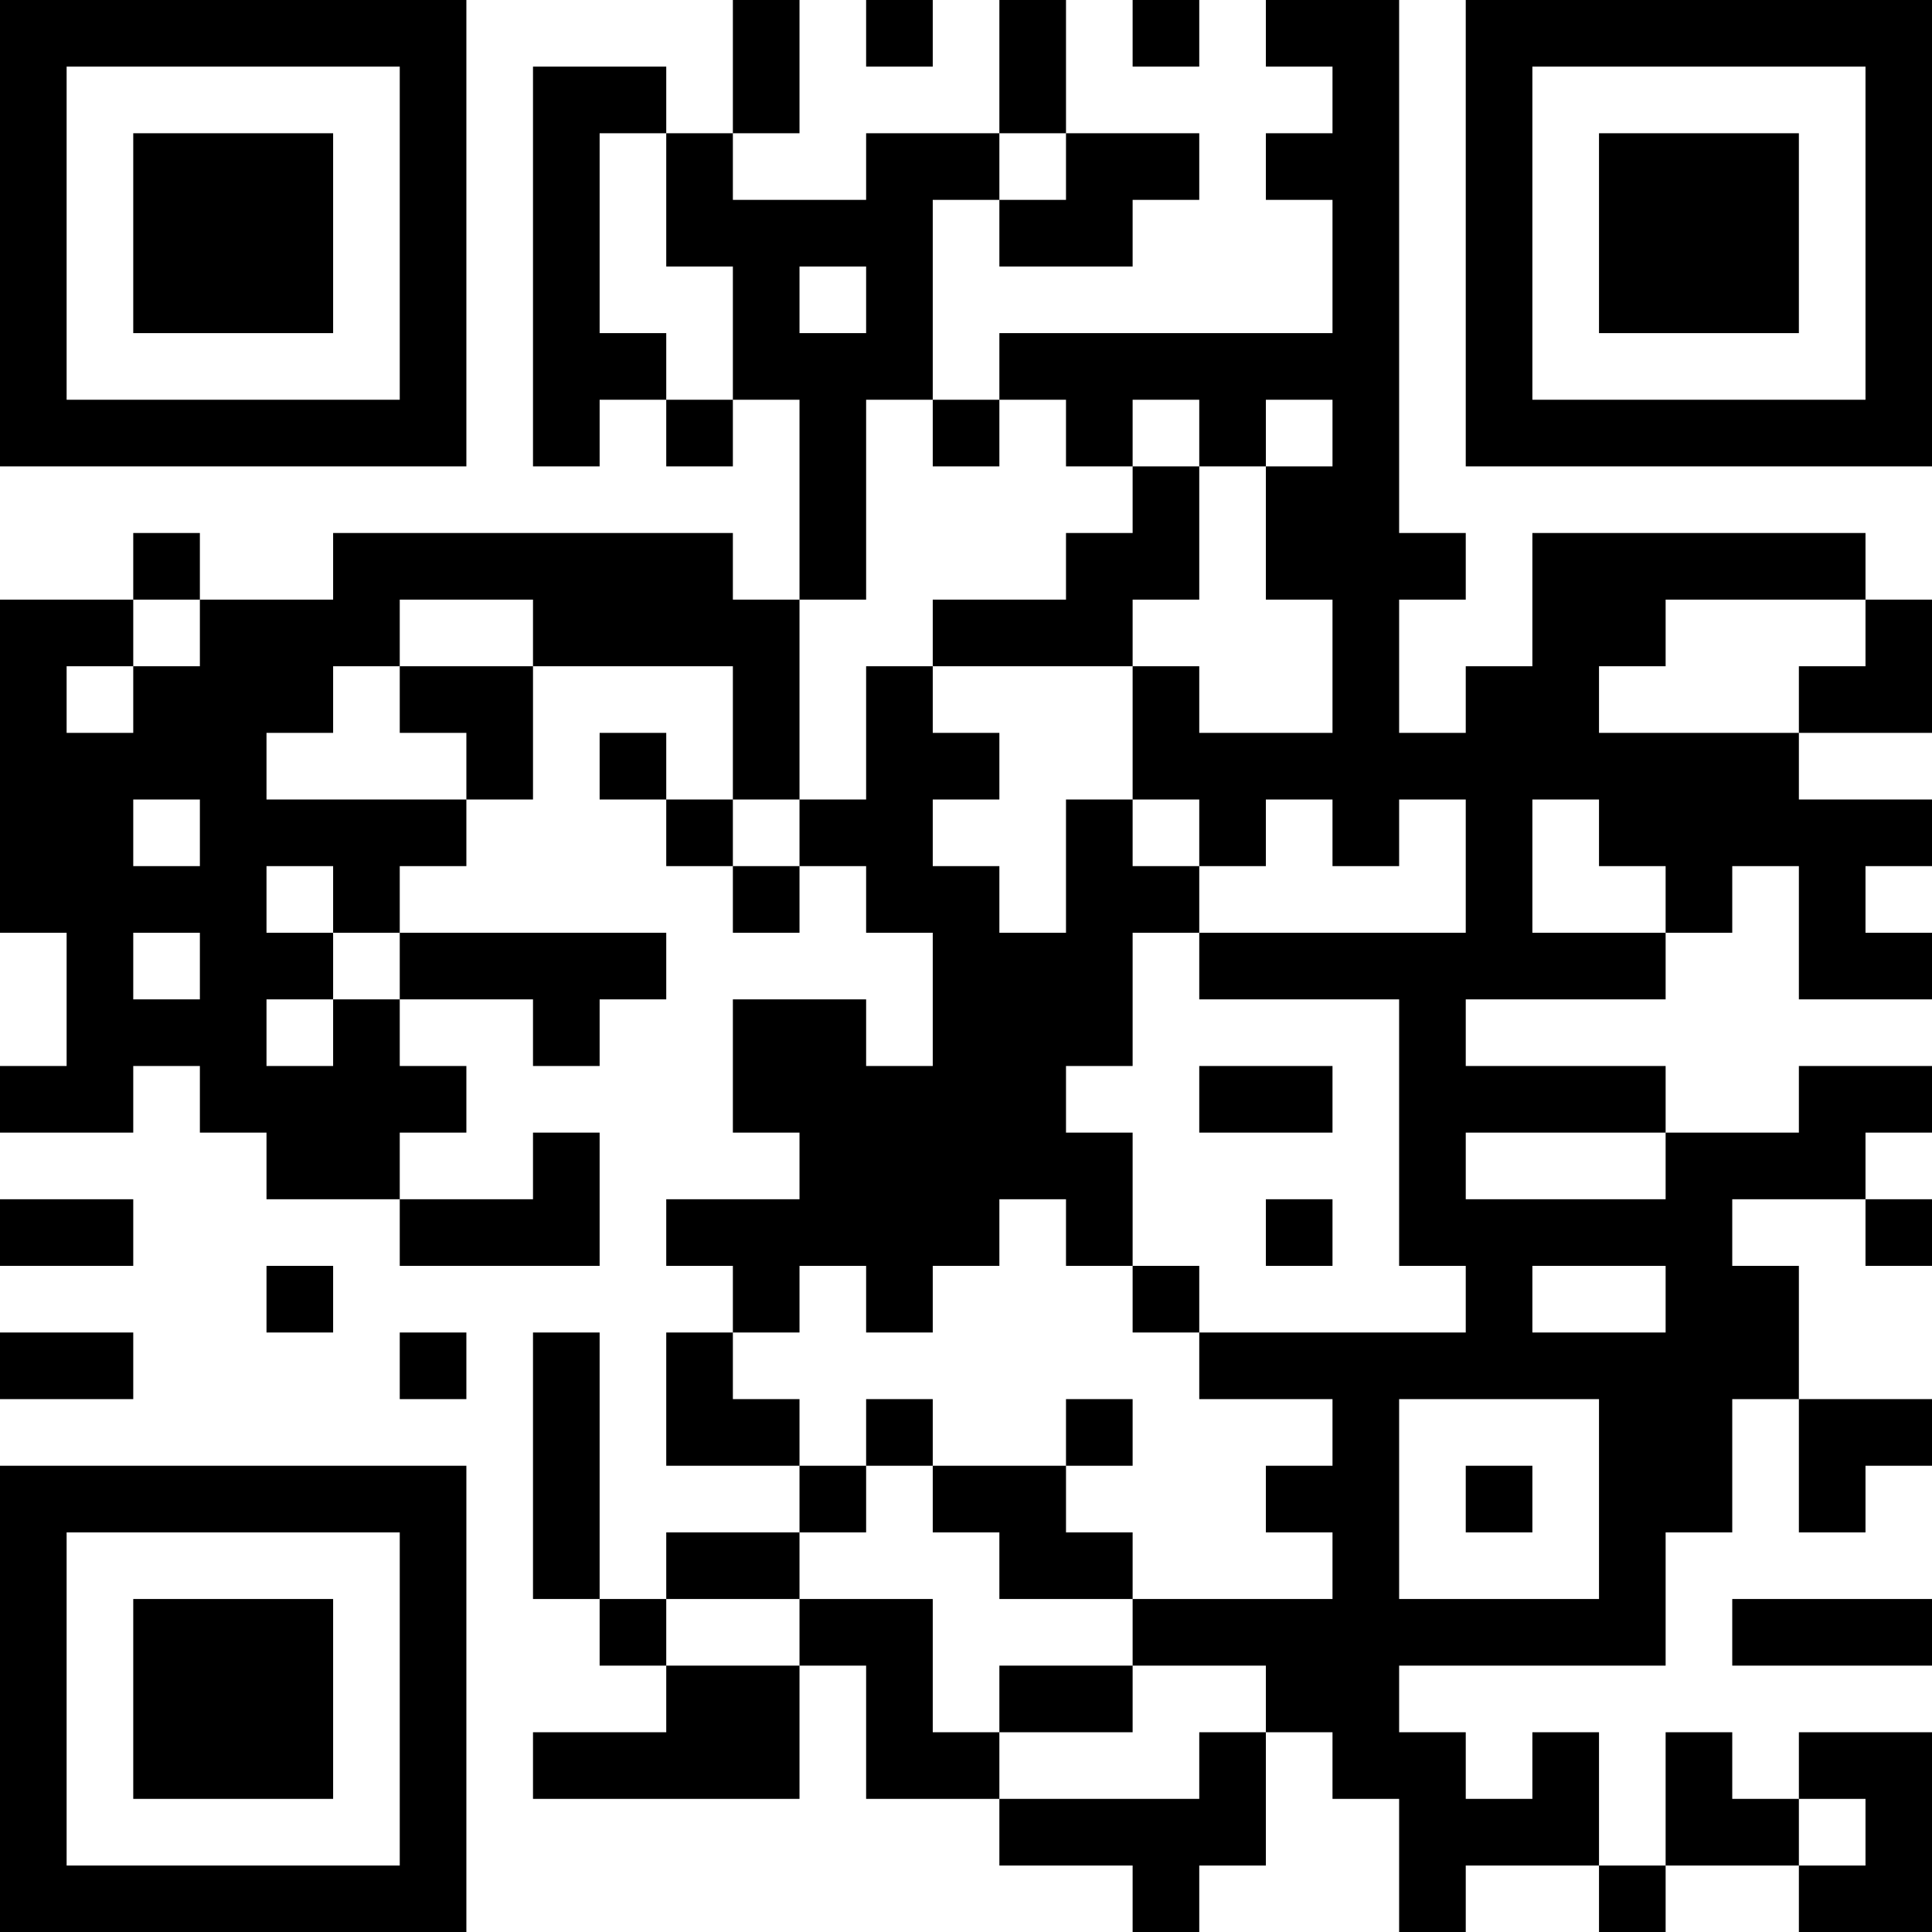<?xml version="1.0" encoding="UTF-8"?>
<svg xmlns="http://www.w3.org/2000/svg" version="1.1" width="200" height="200" viewBox="0 0 200 200"><rect x="0" y="0" width="200" height="200" fill="#ffffff"/><g transform="scale(6.897)"><g transform="translate(0,0)"><path fill-rule="evenodd" d="M11 0L11 2L10 2L10 1L8 1L8 7L9 7L9 6L10 6L10 7L11 7L11 6L12 6L12 9L11 9L11 8L5 8L5 9L3 9L3 8L2 8L2 9L0 9L0 14L1 14L1 16L0 16L0 17L2 17L2 16L3 16L3 17L4 17L4 18L6 18L6 19L9 19L9 17L8 17L8 18L6 18L6 17L7 17L7 16L6 16L6 15L8 15L8 16L9 16L9 15L10 15L10 14L6 14L6 13L7 13L7 12L8 12L8 10L11 10L11 12L10 12L10 11L9 11L9 12L10 12L10 13L11 13L11 14L12 14L12 13L13 13L13 14L14 14L14 16L13 16L13 15L11 15L11 17L12 17L12 18L10 18L10 19L11 19L11 20L10 20L10 22L12 22L12 23L10 23L10 24L9 24L9 20L8 20L8 24L9 24L9 25L10 25L10 26L8 26L8 27L12 27L12 25L13 25L13 27L15 27L15 28L17 28L17 29L18 29L18 28L19 28L19 26L20 26L20 27L21 27L21 29L22 29L22 28L24 28L24 29L25 29L25 28L27 28L27 29L29 29L29 26L27 26L27 27L26 27L26 26L25 26L25 28L24 28L24 26L23 26L23 27L22 27L22 26L21 26L21 25L25 25L25 23L26 23L26 21L27 21L27 23L28 23L28 22L29 22L29 21L27 21L27 19L26 19L26 18L28 18L28 19L29 19L29 18L28 18L28 17L29 17L29 16L27 16L27 17L25 17L25 16L22 16L22 15L25 15L25 14L26 14L26 13L27 13L27 15L29 15L29 14L28 14L28 13L29 13L29 12L27 12L27 11L29 11L29 9L28 9L28 8L23 8L23 10L22 10L22 11L21 11L21 9L22 9L22 8L21 8L21 0L19 0L19 1L20 1L20 2L19 2L19 3L20 3L20 5L15 5L15 6L14 6L14 3L15 3L15 4L17 4L17 3L18 3L18 2L16 2L16 0L15 0L15 2L13 2L13 3L11 3L11 2L12 2L12 0ZM13 0L13 1L14 1L14 0ZM17 0L17 1L18 1L18 0ZM9 2L9 5L10 5L10 6L11 6L11 4L10 4L10 2ZM15 2L15 3L16 3L16 2ZM12 4L12 5L13 5L13 4ZM13 6L13 9L12 9L12 12L11 12L11 13L12 13L12 12L13 12L13 10L14 10L14 11L15 11L15 12L14 12L14 13L15 13L15 14L16 14L16 12L17 12L17 13L18 13L18 14L17 14L17 16L16 16L16 17L17 17L17 19L16 19L16 18L15 18L15 19L14 19L14 20L13 20L13 19L12 19L12 20L11 20L11 21L12 21L12 22L13 22L13 23L12 23L12 24L10 24L10 25L12 25L12 24L14 24L14 26L15 26L15 27L18 27L18 26L19 26L19 25L17 25L17 24L20 24L20 23L19 23L19 22L20 22L20 21L18 21L18 20L22 20L22 19L21 19L21 15L18 15L18 14L22 14L22 12L21 12L21 13L20 13L20 12L19 12L19 13L18 13L18 12L17 12L17 10L18 10L18 11L20 11L20 9L19 9L19 7L20 7L20 6L19 6L19 7L18 7L18 6L17 6L17 7L16 7L16 6L15 6L15 7L14 7L14 6ZM17 7L17 8L16 8L16 9L14 9L14 10L17 10L17 9L18 9L18 7ZM2 9L2 10L1 10L1 11L2 11L2 10L3 10L3 9ZM6 9L6 10L5 10L5 11L4 11L4 12L7 12L7 11L6 11L6 10L8 10L8 9ZM25 9L25 10L24 10L24 11L27 11L27 10L28 10L28 9ZM2 12L2 13L3 13L3 12ZM23 12L23 14L25 14L25 13L24 13L24 12ZM4 13L4 14L5 14L5 15L4 15L4 16L5 16L5 15L6 15L6 14L5 14L5 13ZM2 14L2 15L3 15L3 14ZM18 16L18 17L20 17L20 16ZM22 17L22 18L25 18L25 17ZM0 18L0 19L2 19L2 18ZM19 18L19 19L20 19L20 18ZM4 19L4 20L5 20L5 19ZM17 19L17 20L18 20L18 19ZM23 19L23 20L25 20L25 19ZM0 20L0 21L2 21L2 20ZM6 20L6 21L7 21L7 20ZM13 21L13 22L14 22L14 23L15 23L15 24L17 24L17 23L16 23L16 22L17 22L17 21L16 21L16 22L14 22L14 21ZM21 21L21 24L24 24L24 21ZM22 22L22 23L23 23L23 22ZM26 24L26 25L29 25L29 24ZM15 25L15 26L17 26L17 25ZM27 27L27 28L28 28L28 27ZM0 0L0 7L7 7L7 0ZM1 1L1 6L6 6L6 1ZM2 2L2 5L5 5L5 2ZM22 0L22 7L29 7L29 0ZM23 1L23 6L28 6L28 1ZM24 2L24 5L27 5L27 2ZM0 22L0 29L7 29L7 22ZM1 23L1 28L6 28L6 23ZM2 24L2 27L5 27L5 24Z" fill="#000000"/></g></g></svg>

